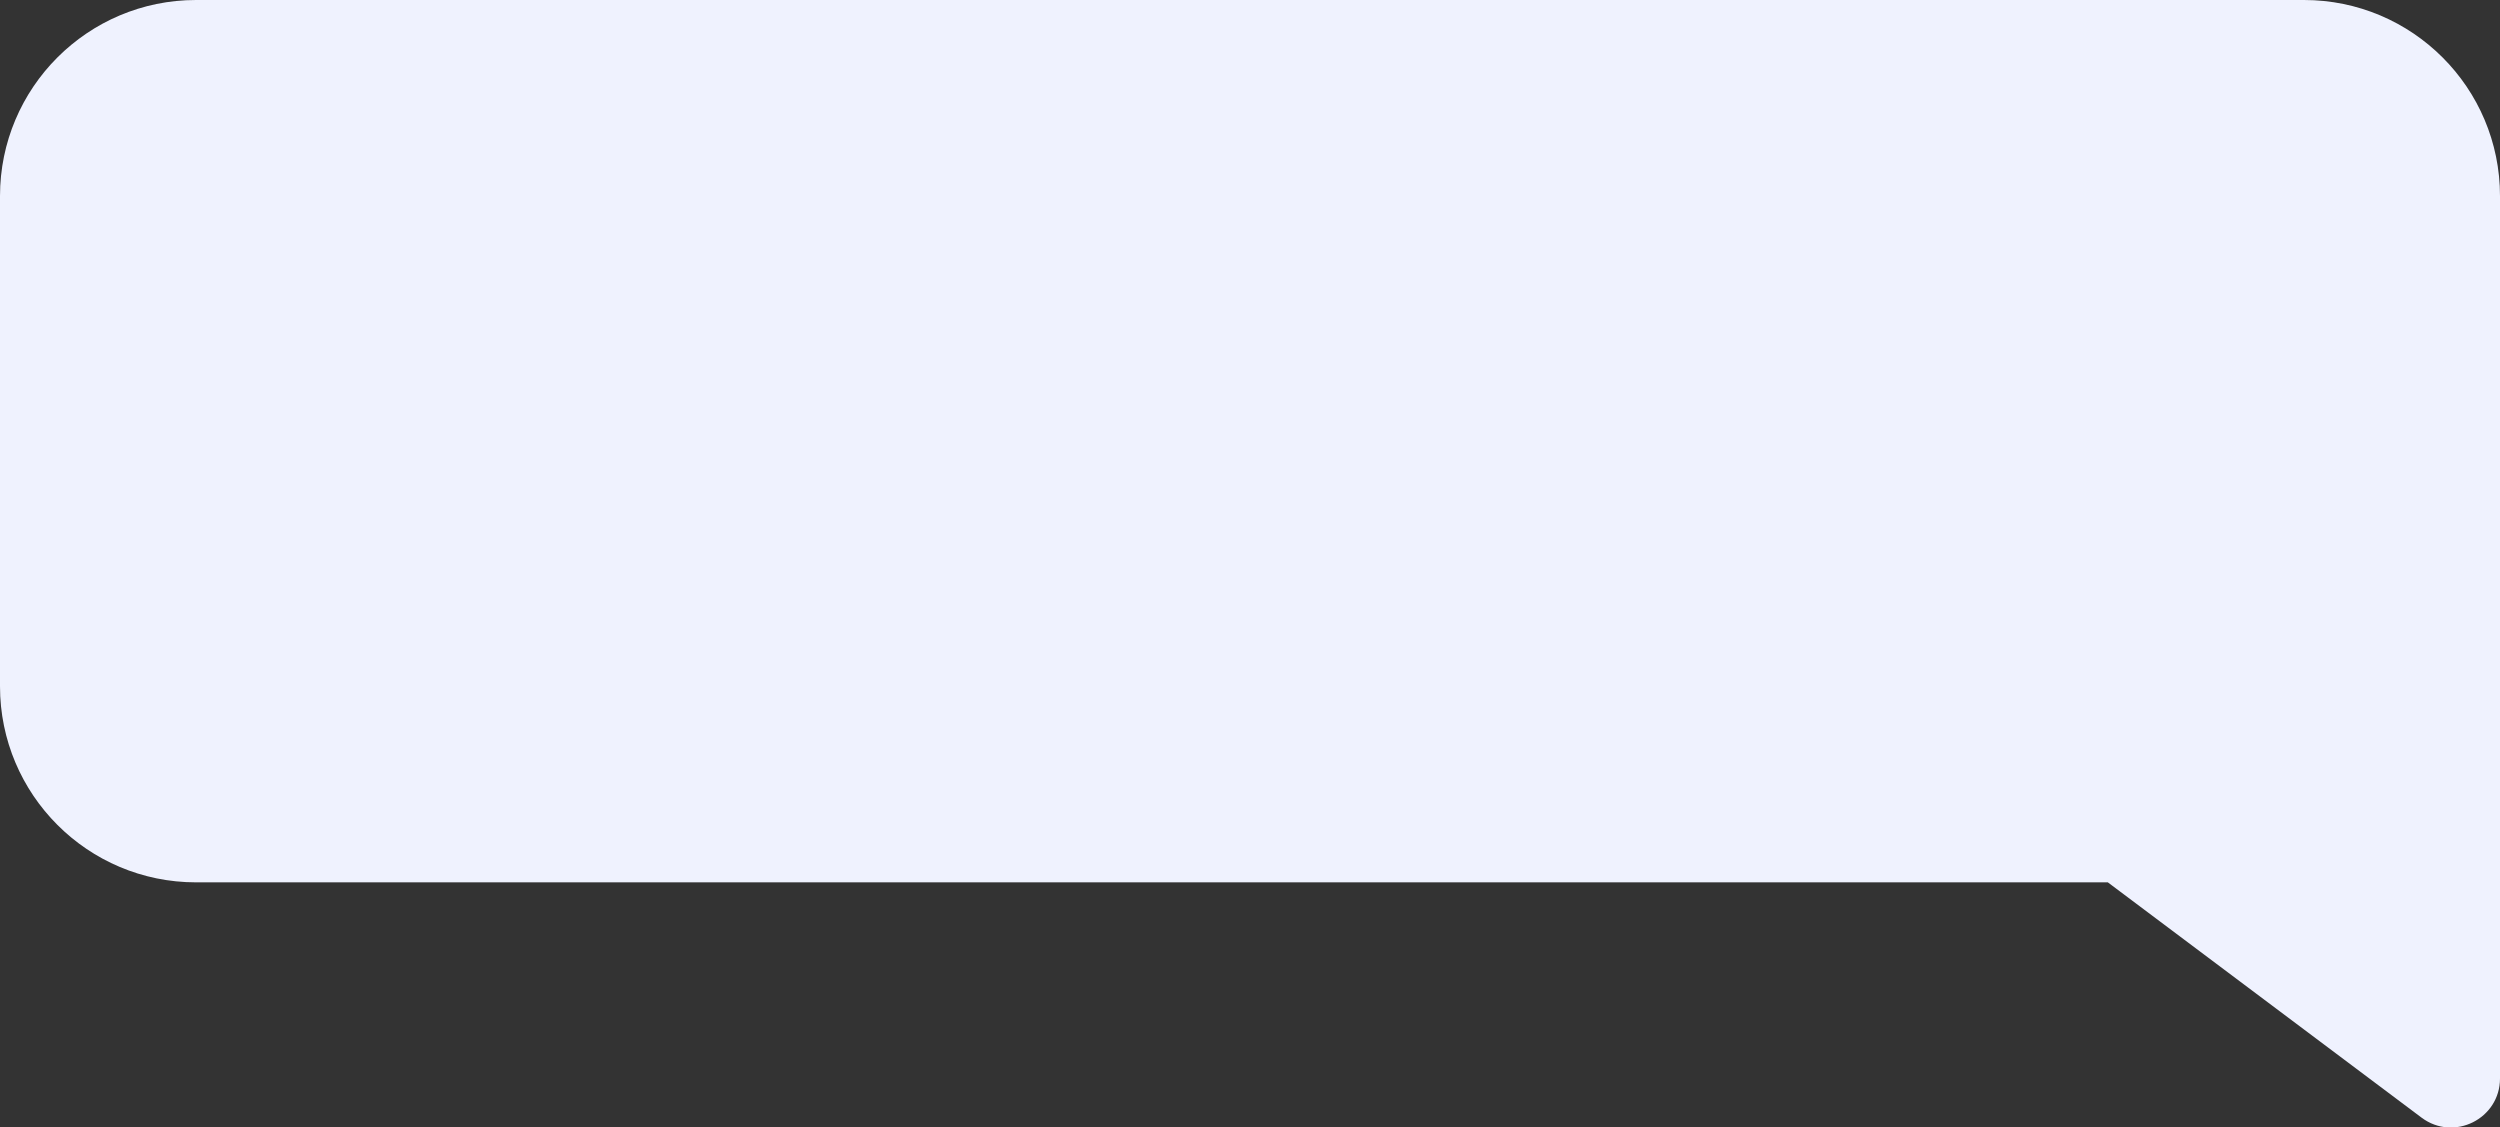 <svg width="51" height="23" viewBox="0 0 51 23" fill="none" xmlns="http://www.w3.org/2000/svg">
<rect x="0" y="0" width="51" height="23" fill="#333333" stroke="none"/>
<path d="M0 4C0 1.791 1.791 0 4 0H47C49.209 0 51 1.791 51 4V18V22C51 22.824 50.059 23.294 49.4 22.8L43 18H4C1.791 18 0 16.209 0 14V4Z" fill="#EFF2FE"/>
</svg>
